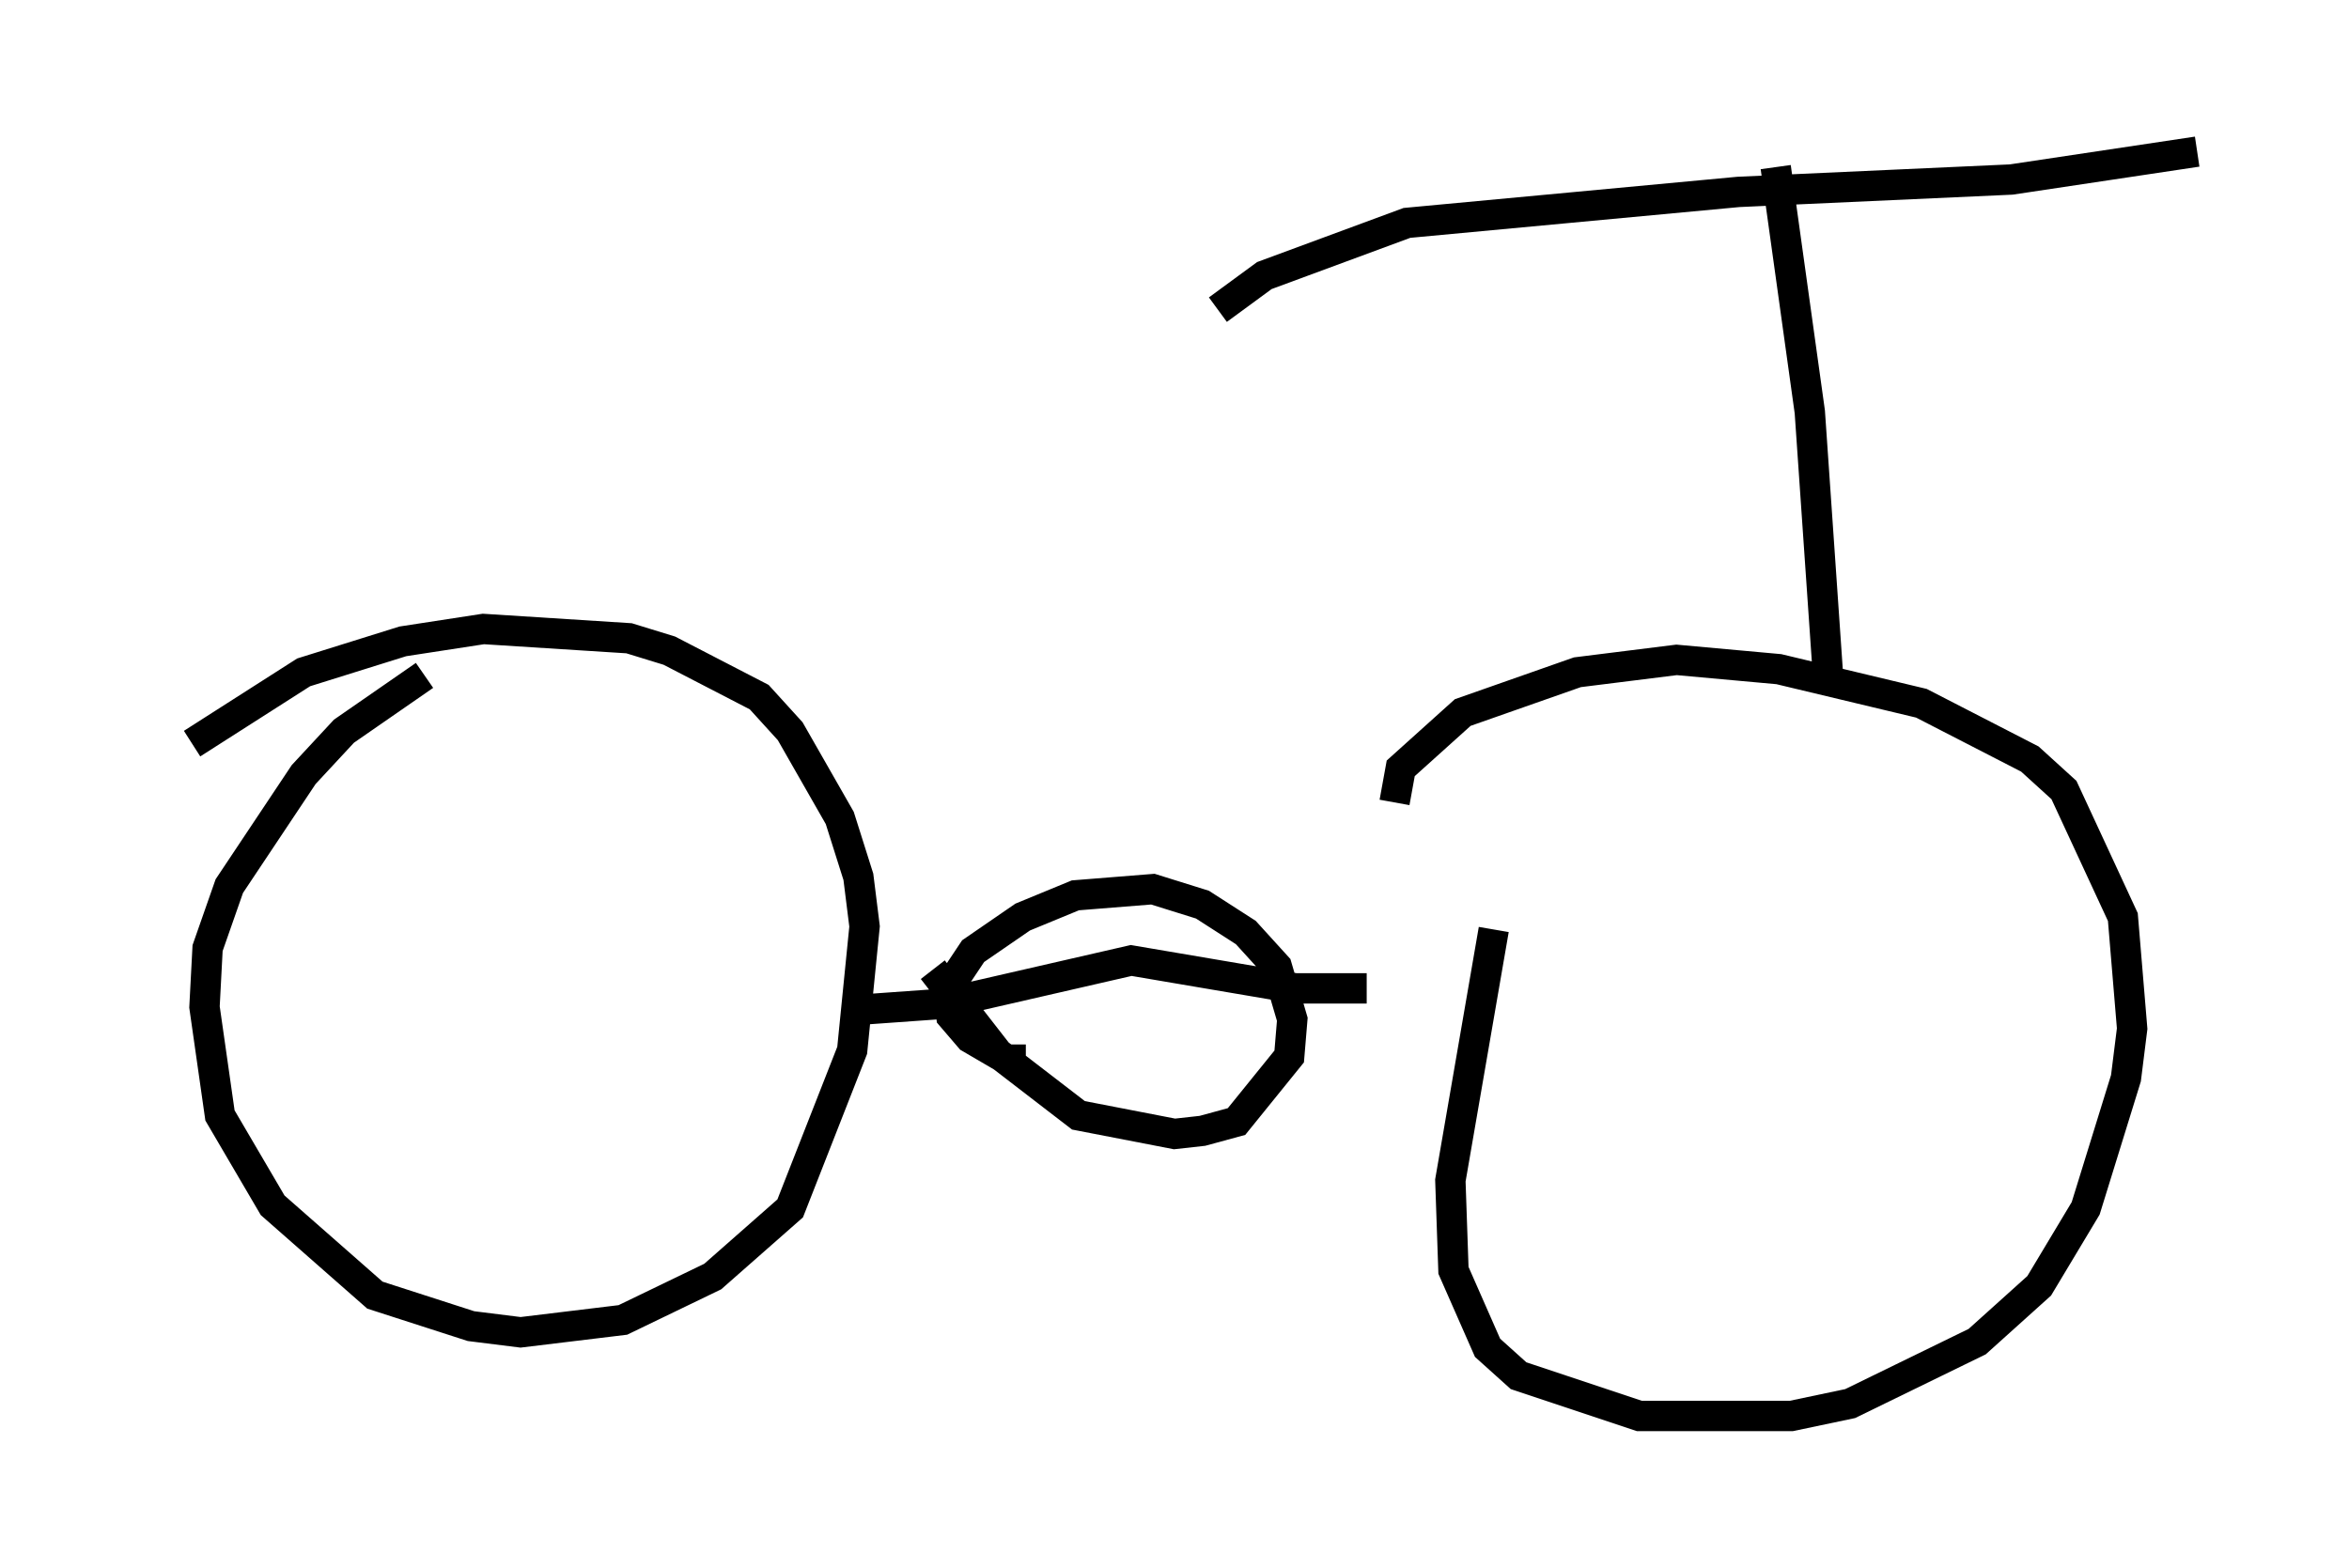 <?xml version="1.0" encoding="utf-8" ?>
<svg baseProfile="full" height="51.65" version="1.1" width="77.376" xmlns="http://www.w3.org/2000/svg" xmlns:ev="http://www.w3.org/2001/xml-events" xmlns:xlink="http://www.w3.org/1999/xlink"><defs /><rect fill="white" height="51.65" width="77.376" x="0" y="0" /><path d="M5, 25.723 m1.327, -1.225 l3.675, -2.348 3.267, -1.021 l2.654, -0.408 4.798, 0.306 l1.327, 0.408 2.96, 1.531 l1.021, 1.123 1.633, 2.858 l0.613, 1.94 0.204, 1.633 l-0.408, 4.083 -2.042, 5.206 l-2.552, 2.246 -2.96, 1.429 l-3.369, 0.408 -1.633, -0.204 l-3.165, -1.021 -3.369, -2.96 l-1.735, -2.96 -0.51, -3.573 l0.102, -1.94 0.715, -2.042 l2.45, -3.675 1.327, -1.429 l2.654, -1.838 m31.952, 4.185 l0.204, -1.123 2.042, -1.838 l3.777, -1.327 3.267, -0.408 l3.369, 0.306 4.696, 1.123 l3.573, 1.838 1.123, 1.021 l1.94, 4.185 0.306, 3.675 l-0.204, 1.633 -1.327, 4.288 l-1.531, 2.552 -2.042, 1.838 l-4.185, 2.042 -1.94, 0.408 l-5.002, 0.0 -3.981, -1.327 l-1.021, -0.919 -1.123, -2.552 l-0.102, -2.96 1.429, -8.269 m-4.185, 1.94 l-2.348, 0.0 -5.41, -0.919 l-6.227, 1.429 -2.858, 0.204 m5.615, 1.633 l-0.613, 0.0 -1.225, -0.715 l-0.613, -0.715 -0.102, -0.919 l0.817, -1.225 1.633, -1.123 l1.735, -0.715 2.552, -0.204 l1.633, 0.51 1.429, 0.919 l1.021, 1.123 0.51, 1.735 l-0.102, 1.225 -1.735, 2.144 l-1.123, 0.306 -0.919, 0.102 l-3.165, -0.613 -2.654, -2.042 l-2.144, -2.756 m29.502, -9.494 l-0.613, -8.881 -1.123, -8.065 m13.883, -0.51 l-6.125, 0.919 -8.983, 0.408 l-10.923, 1.021 -4.696, 1.735 l-1.531, 1.123 m-4.594, 23.684 l0.0, 0.0 " fill="none" stroke="black" stroke-width="1" /></svg>